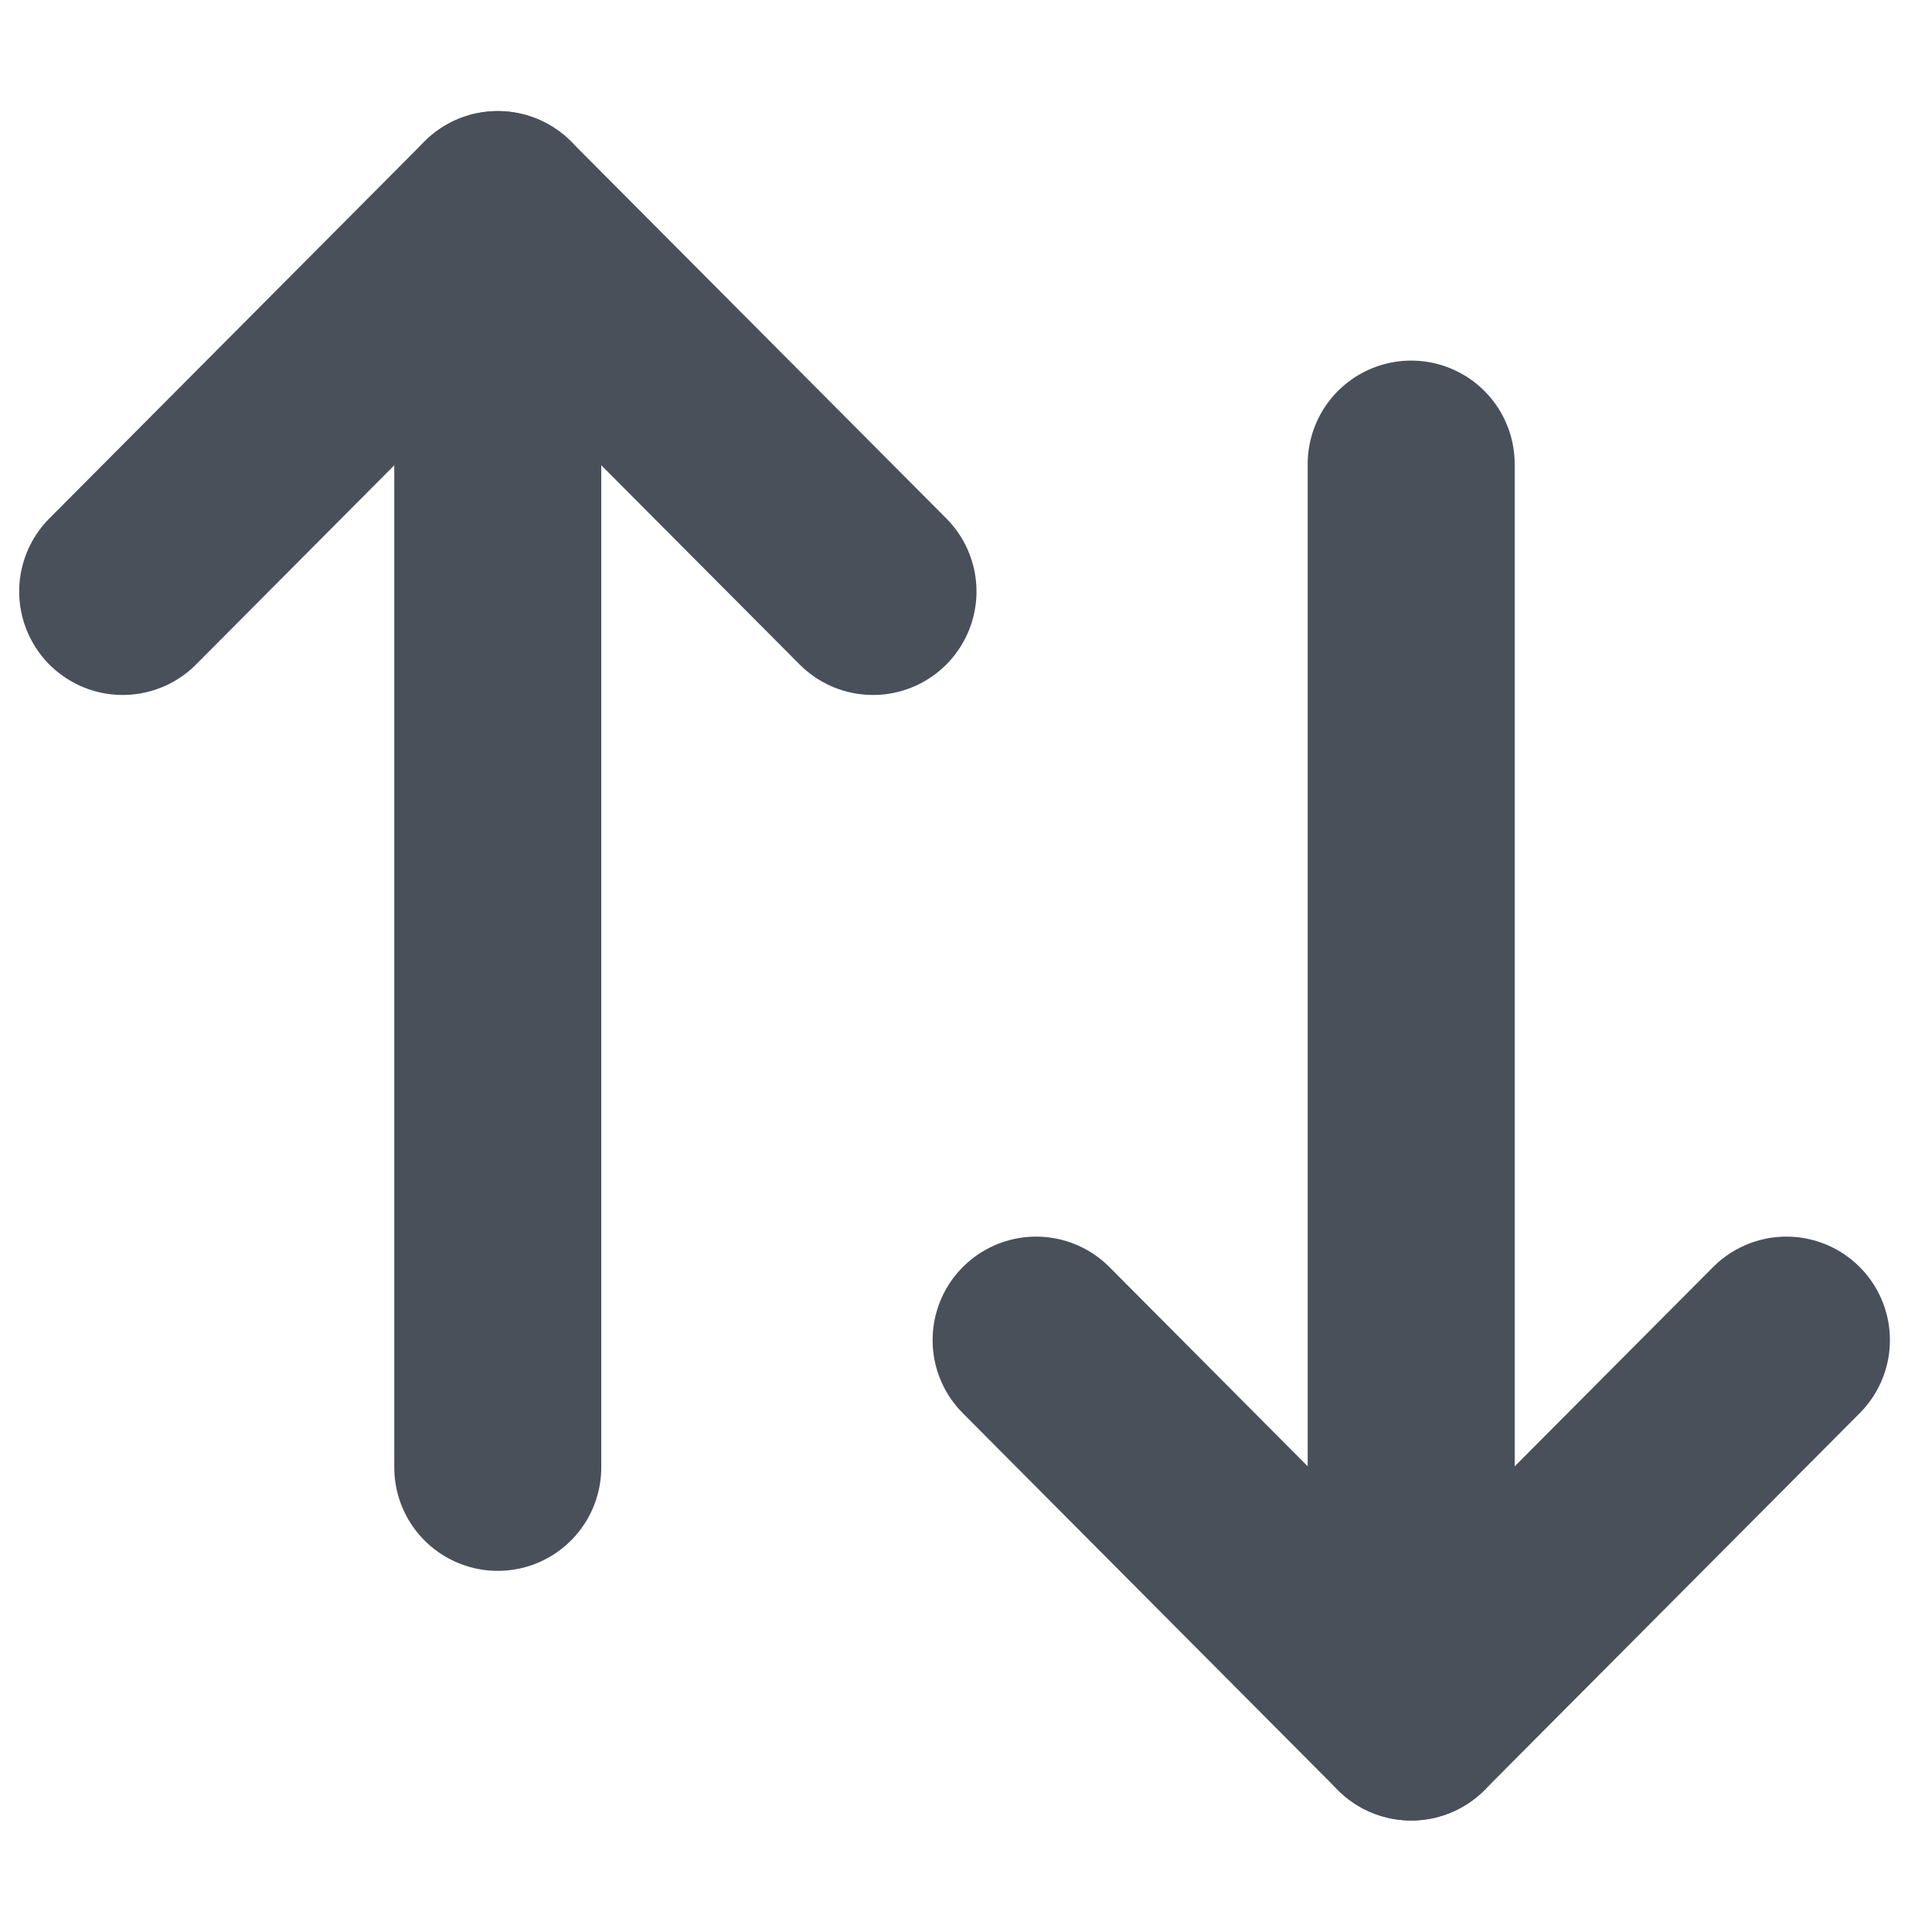 <svg width="14" height="14" viewBox="0 0 14 14" fill="none" xmlns="http://www.w3.org/2000/svg">
<path d="M10.226 12.442V3.363" stroke="#49505A" stroke-width="1.5" stroke-linecap="round" stroke-linejoin="round"/>
<path d="M12.945 9.711L10.226 12.442L7.508 9.711" stroke="#49505A" stroke-width="1.5" stroke-linecap="round" stroke-linejoin="round"/>
<path d="M3.607 1.555L3.607 10.633" stroke="#49505A" stroke-width="1.5" stroke-linecap="round" stroke-linejoin="round"/>
<path d="M0.889 4.286L3.607 1.555L6.326 4.286" stroke="#49505A" stroke-width="1.5" stroke-linecap="round" stroke-linejoin="round"/>
</svg>
